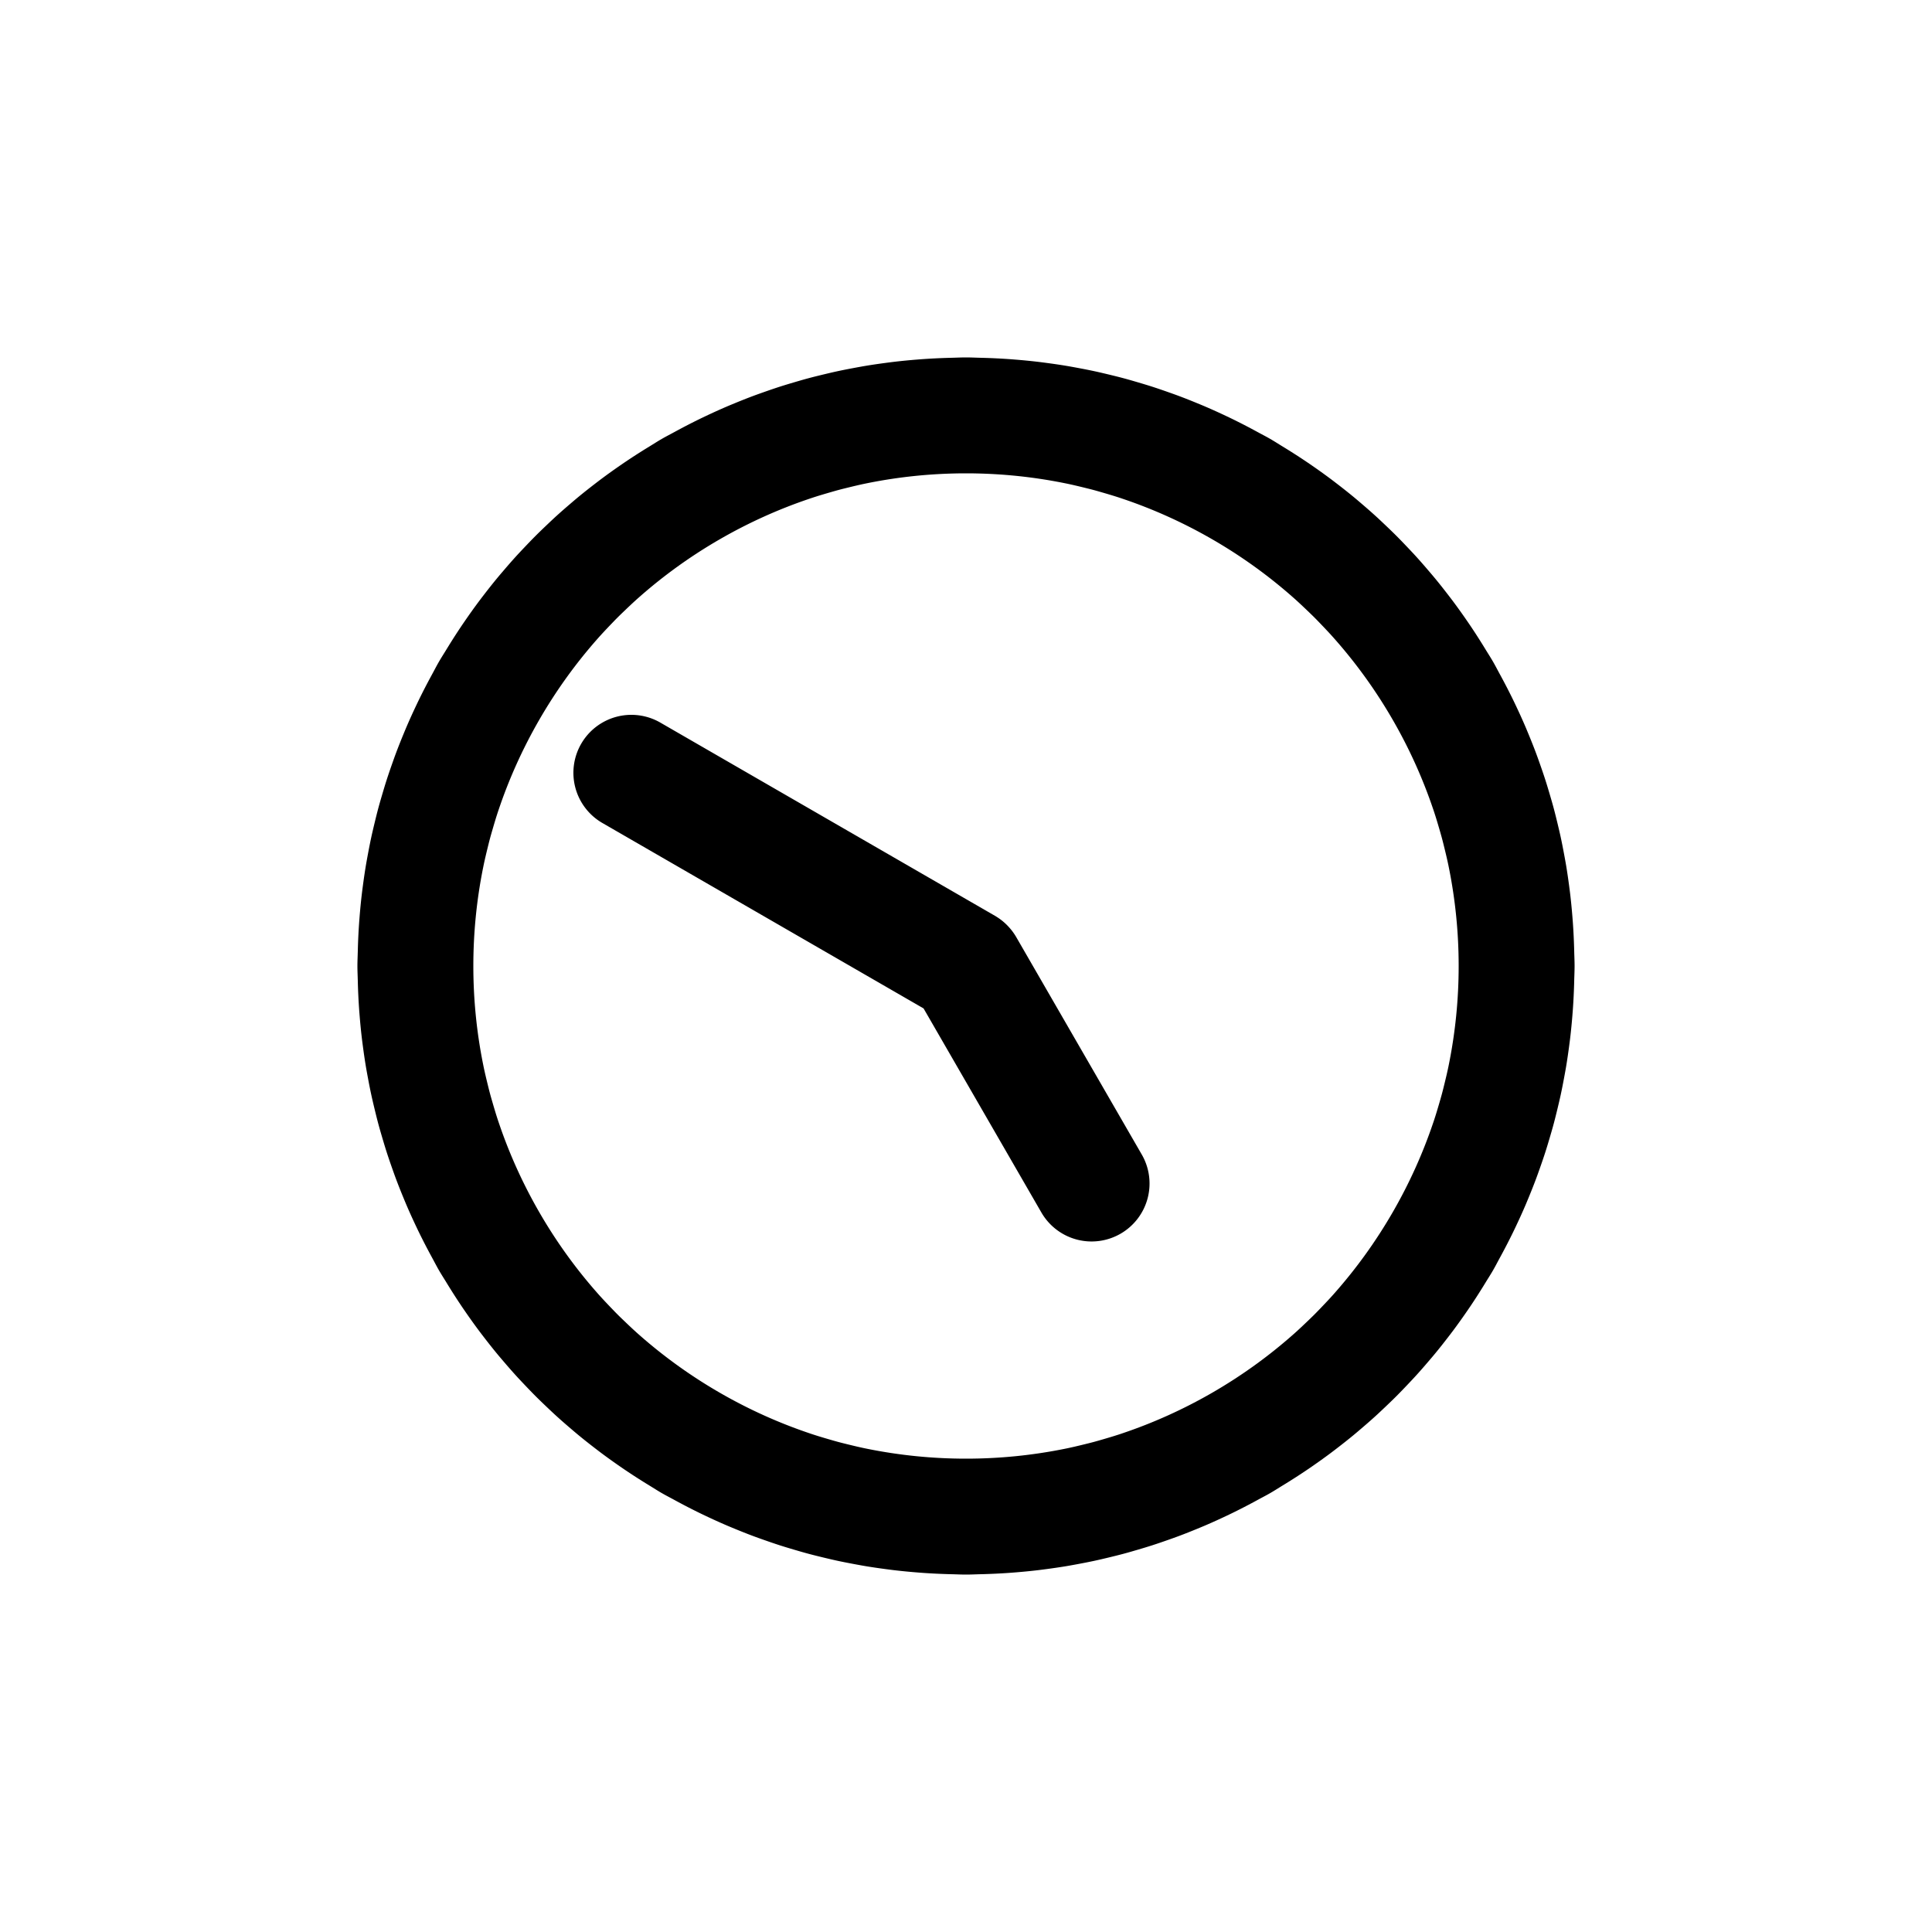 <?xml version="1.0" encoding="UTF-8" standalone="no"?>
<svg
   height="1000"
   width="1000"
   version="1.1"
   id="h11m20"
   viewBox="0 0 1000 1000"
   sodipodi:docname="h05m50.svg"
   xmlns:inkscape="http://www.inkscape.org/namespaces/inkscape"
   xmlns:sodipodi="http://sodipodi.sourceforge.net/DTD/sodipodi-0.dtd"
   xmlns="http://www.w3.org/2000/svg"
   xmlns:svg="http://www.w3.org/2000/svg">
  <defs
     id="defs15" />
  <sodipodi:namedview
     id="namedview13"
     pagecolor="#505050"
     bordercolor="#ffffff"
     borderopacity="1"
     inkscape:showpageshadow="0"
     inkscape:pageopacity="0"
     inkscape:pagecheckerboard="1"
     inkscape:deskcolor="#505050" />
  <!--g id="rotation" transform-origin="500 426" transform="rotate(180)"-->
  <g
     id="clock-face"
     transform="translate(0,74)">
    <path
       id="frame"
       style="color:#000000;fill:#000000;-inkscape-stroke:none"
       d="M 500 111 C 497.455 111 494.943 111.131 492.412 111.191 C 491.764 111.206 491.116 111.224 490.467 111.242 C 486.232 111.369 482.018 111.575 477.826 111.869 C 476.623 111.952 475.421 112.048 474.219 112.145 C 470.459 112.451 466.717 112.812 462.996 113.25 C 461.367 113.44 459.74 113.657 458.111 113.873 C 454.746 114.323 451.394 114.807 448.062 115.363 C 446.098 115.689 444.139 116.054 442.178 116.418 C 439.173 116.979 436.177 117.559 433.203 118.205 C 430.91 118.701 428.623 119.246 426.336 119.795 C 423.703 120.429 421.076 121.072 418.469 121.771 C 415.882 122.463 413.305 123.216 410.729 123.977 C 408.456 124.65 406.186 125.326 403.936 126.049 C 401.041 126.976 398.16 127.969 395.281 128.984 C 393.408 129.647 391.535 130.309 389.678 131.006 C 386.486 132.201 383.311 133.47 380.143 134.775 C 378.669 135.385 377.195 135.992 375.732 136.623 C 372.252 138.12 368.793 139.695 365.346 141.328 C 364.282 141.834 363.219 142.338 362.162 142.855 C 358.377 144.701 354.618 146.633 350.879 148.645 C 350.308 148.953 349.739 149.262 349.17 149.574 C 346.948 150.787 344.704 151.929 342.5 153.201 C 340.287 154.479 338.168 155.855 335.998 157.178 C 335.46 157.504 334.925 157.834 334.389 158.164 C 330.772 160.399 327.214 162.69 323.719 165.049 C 322.733 165.712 321.755 166.387 320.775 167.062 C 317.642 169.229 314.552 171.434 311.52 173.697 C 310.251 174.642 308.996 175.607 307.74 176.572 C 305.013 178.673 302.315 180.798 299.672 182.975 C 298.154 184.222 296.66 185.501 295.164 186.779 C 292.83 188.777 290.514 190.787 288.25 192.844 C 286.51 194.421 284.802 196.04 283.094 197.66 C 281.137 199.52 279.189 201.384 277.287 203.287 C 275.384 205.189 273.52 207.137 271.66 209.094 C 270.04 210.802 268.421 212.51 266.844 214.25 C 264.787 216.514 262.777 218.83 260.779 221.164 C 259.501 222.66 258.222 224.154 256.975 225.672 C 254.798 228.315 252.673 231.013 250.572 233.74 C 249.607 234.996 248.642 236.251 247.697 237.52 C 245.434 240.552 243.229 243.642 241.062 246.775 C 240.387 247.755 239.712 248.733 239.049 249.719 C 236.69 253.214 234.399 256.772 232.164 260.389 C 231.832 260.928 231.501 261.467 231.172 262.008 C 229.851 264.175 228.477 266.29 227.201 268.5 C 225.929 270.704 224.787 272.946 223.574 275.168 C 223.262 275.737 222.953 276.308 222.645 276.879 C 220.633 280.618 218.701 284.377 216.855 288.162 C 216.338 289.219 215.834 290.282 215.328 291.346 C 213.695 294.793 212.12 298.252 210.623 301.732 C 209.992 303.195 209.385 304.669 208.775 306.143 C 207.47 309.311 206.201 312.486 205.006 315.678 C 204.309 317.535 203.647 319.408 202.984 321.281 C 201.969 324.16 200.976 327.041 200.049 329.936 C 199.326 332.186 198.65 334.456 197.977 336.729 C 197.216 339.305 196.463 341.882 195.771 344.469 C 195.072 347.076 194.429 349.703 193.795 352.336 C 193.246 354.623 192.701 356.91 192.205 359.203 C 191.559 362.177 190.979 365.173 190.418 368.178 C 190.054 370.139 189.689 372.098 189.363 374.062 C 188.807 377.394 188.323 380.746 187.873 384.111 C 187.657 385.74 187.44 387.367 187.25 388.996 C 186.812 392.717 186.451 396.459 186.145 400.219 C 186.048 401.421 185.952 402.623 185.869 403.826 C 185.575 408.018 185.369 412.232 185.242 416.467 C 185.224 417.116 185.206 417.764 185.191 418.412 C 185.131 420.943 185 423.455 185 426 C 185 428.545 185.131 431.057 185.191 433.588 C 185.206 434.236 185.224 434.884 185.242 435.533 C 185.369 439.768 185.575 443.982 185.869 448.174 C 185.952 449.377 186.048 450.579 186.145 451.781 C 186.451 455.541 186.812 459.283 187.25 463.004 C 187.44 464.633 187.657 466.26 187.873 467.889 C 188.323 471.254 188.807 474.606 189.363 477.938 C 189.689 479.902 190.054 481.861 190.418 483.822 C 190.979 486.827 191.559 489.823 192.205 492.797 C 192.701 495.09 193.246 497.377 193.795 499.664 C 194.429 502.297 195.072 504.924 195.771 507.531 C 196.463 510.118 197.216 512.695 197.977 515.271 C 198.65 517.544 199.326 519.814 200.049 522.064 C 200.976 524.959 201.969 527.84 202.984 530.719 C 203.647 532.592 204.309 534.465 205.006 536.322 C 206.201 539.514 207.47 542.689 208.775 545.857 C 209.385 547.331 209.992 548.805 210.623 550.268 C 212.12 553.748 213.695 557.207 215.328 560.654 C 215.834 561.718 216.338 562.781 216.855 563.838 C 218.701 567.623 220.633 571.382 222.645 575.121 C 222.953 575.692 223.262 576.261 223.574 576.83 C 224.787 579.052 225.929 581.296 227.201 583.5 C 228.479 585.713 229.855 587.832 231.178 590.002 C 231.504 590.54 231.834 591.075 232.164 591.611 C 234.399 595.228 236.69 598.786 239.049 602.281 C 239.712 603.267 240.387 604.245 241.062 605.225 C 243.229 608.358 245.434 611.448 247.697 614.48 C 248.642 615.749 249.607 617.004 250.572 618.26 C 252.673 620.987 254.798 623.685 256.975 626.328 C 258.222 627.846 259.501 629.34 260.779 630.836 C 262.777 633.17 264.787 635.486 266.844 637.75 C 268.421 639.49 270.04 641.198 271.66 642.906 C 273.52 644.863 275.384 646.811 277.287 648.713 C 279.189 650.616 281.137 652.48 283.094 654.34 C 284.802 655.96 286.51 657.579 288.25 659.156 C 290.514 661.213 292.83 663.223 295.164 665.221 C 296.66 666.499 298.154 667.778 299.672 669.025 C 302.315 671.202 305.013 673.327 307.74 675.428 C 308.996 676.393 310.251 677.358 311.52 678.303 C 314.552 680.566 317.642 682.771 320.775 684.938 C 321.755 685.613 322.733 686.288 323.719 686.951 C 327.214 689.31 330.772 691.601 334.389 693.836 C 334.928 694.168 335.467 694.499 336.008 694.828 C 338.175 696.149 340.29 697.523 342.5 698.799 C 344.704 700.071 346.946 701.213 349.168 702.426 C 349.737 702.738 350.308 703.047 350.879 703.355 C 354.618 705.367 358.377 707.299 362.162 709.145 C 363.219 709.662 364.282 710.166 365.346 710.672 C 368.793 712.305 372.252 713.88 375.732 715.377 C 377.195 716.008 378.669 716.615 380.143 717.225 C 383.311 718.53 386.486 719.799 389.678 720.994 C 391.535 721.691 393.408 722.353 395.281 723.016 C 398.16 724.031 401.041 725.024 403.936 725.951 C 406.186 726.674 408.456 727.35 410.729 728.023 C 413.305 728.784 415.882 729.537 418.469 730.229 C 421.076 730.928 423.703 731.571 426.336 732.205 C 428.623 732.754 430.91 733.299 433.203 733.795 C 436.177 734.441 439.173 735.021 442.178 735.582 C 444.139 735.946 446.098 736.311 448.062 736.637 C 451.394 737.193 454.746 737.677 458.111 738.127 C 459.74 738.343 461.367 738.56 462.996 738.75 C 466.717 739.188 470.459 739.549 474.219 739.855 C 475.421 739.952 476.623 740.048 477.826 740.131 C 482.018 740.425 486.232 740.631 490.467 740.758 C 491.116 740.776 491.764 740.794 492.412 740.809 C 494.943 740.869 497.455 741 500 741 C 502.545 741 505.057 740.869 507.588 740.809 C 508.236 740.794 508.884 740.776 509.533 740.758 C 513.768 740.631 517.982 740.425 522.174 740.131 C 523.377 740.048 524.579 739.952 525.781 739.855 C 529.541 739.549 533.283 739.188 537.004 738.75 C 538.633 738.56 540.26 738.343 541.889 738.127 C 545.254 737.677 548.606 737.193 551.938 736.637 C 553.902 736.311 555.861 735.946 557.822 735.582 C 560.827 735.021 563.823 734.441 566.797 733.795 C 569.09 733.299 571.377 732.754 573.664 732.205 C 576.297 731.571 578.924 730.928 581.531 730.229 C 584.118 729.537 586.695 728.784 589.271 728.023 C 591.544 727.35 593.814 726.674 596.064 725.951 C 598.959 725.024 601.84 724.031 604.719 723.016 C 606.592 722.353 608.465 721.691 610.322 720.994 C 613.514 719.799 616.689 718.53 619.857 717.225 C 621.331 716.615 622.805 716.008 624.268 715.377 C 627.748 713.88 631.207 712.305 634.654 710.672 C 635.718 710.166 636.781 709.662 637.838 709.145 C 641.623 707.299 645.382 705.367 649.121 703.355 C 649.692 703.047 650.261 702.738 650.83 702.426 C 653.052 701.213 655.296 700.071 657.5 698.799 C 659.713 697.521 661.832 696.145 664.002 694.822 C 664.54 694.496 665.075 694.166 665.611 693.836 C 669.228 691.601 672.786 689.31 676.281 686.951 C 677.267 686.288 678.245 685.613 679.225 684.938 C 682.358 682.771 685.448 680.566 688.48 678.303 C 689.749 677.358 691.004 676.393 692.26 675.428 C 694.987 673.327 697.685 671.202 700.328 669.025 C 701.846 667.778 703.34 666.499 704.836 665.221 C 707.17 663.223 709.486 661.213 711.75 659.156 C 713.49 657.579 715.198 655.96 716.906 654.34 C 718.863 652.48 720.811 650.616 722.713 648.713 C 724.616 646.811 726.48 644.863 728.34 642.906 C 729.96 641.198 731.579 639.49 733.156 637.75 C 735.213 635.486 737.223 633.17 739.221 630.836 C 740.499 629.34 741.778 627.846 743.025 626.328 C 745.202 623.685 747.327 620.987 749.428 618.26 C 750.393 617.004 751.358 615.749 752.303 614.48 C 754.566 611.448 756.771 608.358 758.938 605.225 C 759.613 604.245 760.288 603.267 760.951 602.281 C 763.31 598.786 765.601 595.228 767.836 591.611 C 768.168 591.072 768.499 590.533 768.828 589.992 C 770.149 587.825 771.523 585.71 772.799 583.5 C 774.071 581.296 775.213 579.054 776.426 576.832 C 776.738 576.263 777.047 575.692 777.355 575.121 C 779.367 571.382 781.299 567.623 783.145 563.838 C 783.662 562.781 784.166 561.718 784.672 560.654 C 786.305 557.207 787.88 553.748 789.377 550.268 C 790.008 548.805 790.615 547.331 791.225 545.857 C 792.53 542.689 793.799 539.514 794.994 536.322 C 795.691 534.465 796.353 532.592 797.016 530.719 C 798.031 527.84 799.024 524.959 799.951 522.064 C 800.674 519.814 801.35 517.544 802.023 515.271 C 802.784 512.695 803.537 510.118 804.229 507.531 C 804.928 504.924 805.571 502.297 806.205 499.664 C 806.754 497.377 807.299 495.09 807.795 492.797 C 808.441 489.823 809.021 486.827 809.582 483.822 C 809.946 481.861 810.311 479.902 810.637 477.938 C 811.193 474.606 811.677 471.254 812.127 467.889 C 812.343 466.26 812.56 464.633 812.75 463.004 C 813.188 459.283 813.549 455.541 813.855 451.781 C 813.952 450.579 814.048 449.377 814.131 448.174 C 814.425 443.982 814.631 439.768 814.758 435.533 C 814.776 434.884 814.794 434.236 814.809 433.588 C 814.869 431.057 815 428.545 815 426 C 815 423.455 814.869 420.943 814.809 418.412 C 814.794 417.764 814.776 417.116 814.758 416.467 C 814.631 412.232 814.425 408.018 814.131 403.826 C 814.048 402.623 813.952 401.421 813.855 400.219 C 813.549 396.459 813.188 392.717 812.75 388.996 C 812.56 387.367 812.343 385.74 812.127 384.111 C 811.677 380.746 811.193 377.394 810.637 374.062 C 810.311 372.098 809.946 370.139 809.582 368.178 C 809.021 365.173 808.441 362.177 807.795 359.203 C 807.299 356.91 806.754 354.623 806.205 352.336 C 805.571 349.703 804.928 347.076 804.229 344.469 C 803.537 341.882 802.784 339.305 802.023 336.729 C 801.35 334.456 800.674 332.186 799.951 329.936 C 799.024 327.041 798.031 324.16 797.016 321.281 C 796.353 319.408 795.691 317.535 794.994 315.678 C 793.799 312.486 792.53 309.311 791.225 306.143 C 790.615 304.669 790.008 303.195 789.377 301.732 C 787.88 298.252 786.305 294.793 784.672 291.346 C 784.166 290.282 783.662 289.219 783.145 288.162 C 781.299 284.377 779.367 280.618 777.355 276.879 C 777.047 276.308 776.738 275.739 776.426 275.17 C 775.213 272.948 774.071 270.704 772.799 268.5 C 771.521 266.287 770.145 264.168 768.822 261.998 C 768.496 261.46 768.166 260.925 767.836 260.389 C 765.601 256.772 763.31 253.214 760.951 249.719 C 760.288 248.733 759.613 247.755 758.938 246.775 C 756.771 243.642 754.566 240.552 752.303 237.52 C 751.358 236.251 750.393 234.996 749.428 233.74 C 747.327 231.013 745.202 228.315 743.025 225.672 C 741.778 224.154 740.499 222.66 739.221 221.164 C 737.223 218.83 735.213 216.514 733.156 214.25 C 731.579 212.51 729.96 210.802 728.34 209.094 C 726.48 207.137 724.616 205.189 722.713 203.287 C 720.811 201.384 718.863 199.52 716.906 197.66 C 715.198 196.04 713.49 194.421 711.75 192.844 C 709.486 190.787 707.17 188.777 704.836 186.779 C 703.34 185.501 701.846 184.222 700.328 182.975 C 697.685 180.798 694.987 178.673 692.26 176.572 C 691.004 175.607 689.749 174.642 688.48 173.697 C 685.448 171.434 682.358 169.229 679.225 167.062 C 678.245 166.387 677.267 165.712 676.281 165.049 C 672.786 162.69 669.228 160.399 665.611 158.164 C 665.072 157.832 664.533 157.501 663.992 157.172 C 661.825 155.851 659.71 154.477 657.5 153.201 C 655.296 151.929 653.054 150.787 650.832 149.574 C 650.263 149.262 649.692 148.953 649.121 148.645 C 645.382 146.633 641.623 144.701 637.838 142.855 C 636.781 142.338 635.718 141.834 634.654 141.328 C 631.207 139.695 627.748 138.12 624.268 136.623 C 622.805 135.992 621.331 135.385 619.857 134.775 C 616.689 133.47 613.514 132.201 610.322 131.006 C 608.465 130.309 606.592 129.647 604.719 128.984 C 601.84 127.969 598.959 126.976 596.064 126.049 C 593.814 125.326 591.544 124.65 589.271 123.977 C 586.695 123.216 584.118 122.463 581.531 121.771 C 578.924 121.072 576.297 120.429 573.664 119.795 C 571.377 119.246 569.09 118.701 566.797 118.205 C 563.823 117.559 560.827 116.979 557.822 116.418 C 555.861 116.054 553.902 115.689 551.938 115.363 C 548.606 114.807 545.254 114.323 541.889 113.873 C 540.26 113.657 538.633 113.44 537.004 113.25 C 533.283 112.812 529.541 112.451 525.781 112.145 C 524.579 112.048 523.377 111.952 522.174 111.869 C 517.982 111.575 513.768 111.369 509.533 111.242 C 508.884 111.224 508.236 111.206 507.588 111.191 C 505.057 111.131 502.545 111 500 111 z M 500 171 C 517.431 171 534.441 172.75 550.875 176.057 C 551.248 176.133 551.621 176.203 551.994 176.281 C 555.019 176.904 558.008 177.621 560.992 178.35 C 562.679 178.768 564.368 179.174 566.051 179.629 C 567.686 180.064 569.302 180.542 570.924 181.008 C 573.911 181.879 576.896 182.764 579.865 183.75 C 580.205 183.861 580.542 183.981 580.881 184.094 C 596.778 189.448 612.394 196.442 627.5 205.164 C 642.602 213.883 656.462 223.906 669.045 234.992 C 669.321 235.237 669.6 235.477 669.875 235.723 C 672.194 237.784 674.436 239.91 676.666 242.043 C 677.903 243.235 679.148 244.416 680.363 245.637 C 681.584 246.852 682.765 248.097 683.957 249.334 C 686.09 251.564 688.216 253.806 690.277 256.125 C 690.523 256.4 690.763 256.679 691.008 256.955 C 702.094 269.538 712.117 283.398 720.836 298.5 C 729.558 313.606 736.552 329.222 741.906 345.119 C 742.019 345.458 742.139 345.795 742.25 346.135 C 743.236 349.104 744.121 352.089 744.992 355.076 C 745.458 356.698 745.936 358.314 746.371 359.949 C 746.826 361.632 747.232 363.321 747.65 365.008 C 748.379 367.992 749.096 370.981 749.719 374.006 C 749.797 374.379 749.867 374.752 749.943 375.125 C 753.25 391.559 755 408.569 755 426 C 755 443.431 753.25 460.441 749.943 476.875 C 749.867 477.248 749.797 477.621 749.719 477.994 C 749.096 481.019 748.379 484.008 747.65 486.992 C 747.232 488.679 746.826 490.368 746.371 492.051 C 745.936 493.686 745.458 495.302 744.992 496.924 C 744.121 499.911 743.236 502.896 742.25 505.865 C 742.139 506.205 742.019 506.542 741.906 506.881 C 736.552 522.778 729.558 538.394 720.836 553.5 C 712.117 568.602 702.094 582.462 691.008 595.045 C 690.763 595.321 690.523 595.6 690.277 595.875 C 688.216 598.194 686.09 600.436 683.957 602.666 C 682.765 603.903 681.584 605.148 680.363 606.363 C 679.148 607.584 677.903 608.765 676.666 609.957 C 674.436 612.09 672.194 614.216 669.875 616.277 C 669.6 616.523 669.321 616.763 669.045 617.008 C 656.462 628.094 642.602 638.117 627.5 646.836 C 612.394 655.558 596.778 662.552 580.881 667.906 C 580.542 668.019 580.205 668.139 579.865 668.25 C 576.896 669.236 573.911 670.121 570.924 670.992 C 569.302 671.458 567.686 671.936 566.051 672.371 C 564.368 672.826 562.679 673.232 560.992 673.65 C 558.008 674.379 555.019 675.096 551.994 675.719 C 551.621 675.797 551.248 675.867 550.875 675.943 C 534.441 679.25 517.431 681 500 681 C 482.569 681 465.559 679.25 449.125 675.943 C 448.752 675.867 448.379 675.797 448.006 675.719 C 444.981 675.096 441.992 674.379 439.008 673.65 C 437.321 673.232 435.632 672.826 433.949 672.371 C 432.314 671.936 430.698 671.458 429.076 670.992 C 426.089 670.121 423.104 669.236 420.135 668.25 C 419.795 668.139 419.458 668.019 419.119 667.906 C 403.222 662.552 387.606 655.558 372.5 646.836 C 357.398 638.117 343.538 628.094 330.955 617.008 C 330.679 616.763 330.4 616.523 330.125 616.277 C 327.806 614.216 325.564 612.09 323.334 609.957 C 322.097 608.765 320.852 607.584 319.637 606.363 C 318.416 605.148 317.235 603.903 316.043 602.666 C 313.91 600.436 311.784 598.194 309.723 595.875 C 309.477 595.6 309.237 595.321 308.992 595.045 C 297.906 582.462 287.883 568.602 279.164 553.5 C 270.442 538.394 263.448 522.778 258.094 506.881 C 257.981 506.542 257.861 506.205 257.75 505.865 C 256.764 502.896 255.879 499.911 255.008 496.924 C 254.542 495.302 254.064 493.686 253.629 492.051 C 253.174 490.368 252.768 488.679 252.35 486.992 C 251.621 484.008 250.904 481.019 250.281 477.994 C 250.203 477.621 250.133 477.248 250.057 476.875 C 246.75 460.441 245 443.431 245 426 C 245 408.569 246.75 391.559 250.057 375.125 C 250.133 374.752 250.203 374.379 250.281 374.006 C 250.904 370.981 251.621 367.992 252.35 365.008 C 252.768 363.321 253.174 361.632 253.629 359.949 C 254.064 358.314 254.542 356.698 255.008 355.076 C 255.879 352.089 256.764 349.104 257.75 346.135 C 257.861 345.795 257.981 345.458 258.094 345.119 C 263.448 329.222 270.442 313.606 279.164 298.5 C 287.883 283.398 297.906 269.538 308.992 256.955 C 309.237 256.679 309.477 256.4 309.723 256.125 C 311.784 253.806 313.91 251.564 316.043 249.334 C 317.235 248.097 318.416 246.852 319.637 245.637 C 320.852 244.416 322.097 243.235 323.334 242.043 C 325.564 239.91 327.806 237.784 330.125 235.723 C 330.4 235.477 330.679 235.237 330.955 234.992 C 343.538 223.906 357.398 213.883 372.5 205.164 C 387.606 196.442 403.222 189.448 419.119 184.094 C 419.458 183.981 419.795 183.861 420.135 183.75 C 423.104 182.764 426.089 181.879 429.076 181.008 C 430.698 180.542 432.314 180.064 433.949 179.629 C 435.632 179.174 437.321 178.768 439.008 178.35 C 441.992 177.621 444.981 176.904 448.006 176.281 C 448.379 176.203 448.752 176.133 449.125 176.057 C 465.559 172.75 482.569 171 500 171 z M 326.795 296 A 30 30 0 0 0 300.814 311 A 30 30 0 0 0 311.795 351.98 L 478.039 447.961 L 539.02 553.584 A 30 30 0 0 0 580 564.564 A 30 30 0 0 0 590.98 523.584 L 525.98 411 A 30 30 0 0 0 522.152 405.812 A 30 30 0 0 0 521.811 405.439 A 30 30 0 0 0 516.979 401.281 A 30 30 0 0 0 516.74 401.127 A 30 30 0 0 0 515 400.02 L 341.795 300.02 A 30 30 0 0 0 326.795 296 z " />
  </g>
  <g
     id="hour-hand"
     transform-origin="500 426"
     transform="rotate(-30,638.086,463)" />
  <g
     id="minute-hand"
     transform-origin="500 426"
     transform="rotate(120,478.638,463)" />
  <!-- /g -->
</svg>
